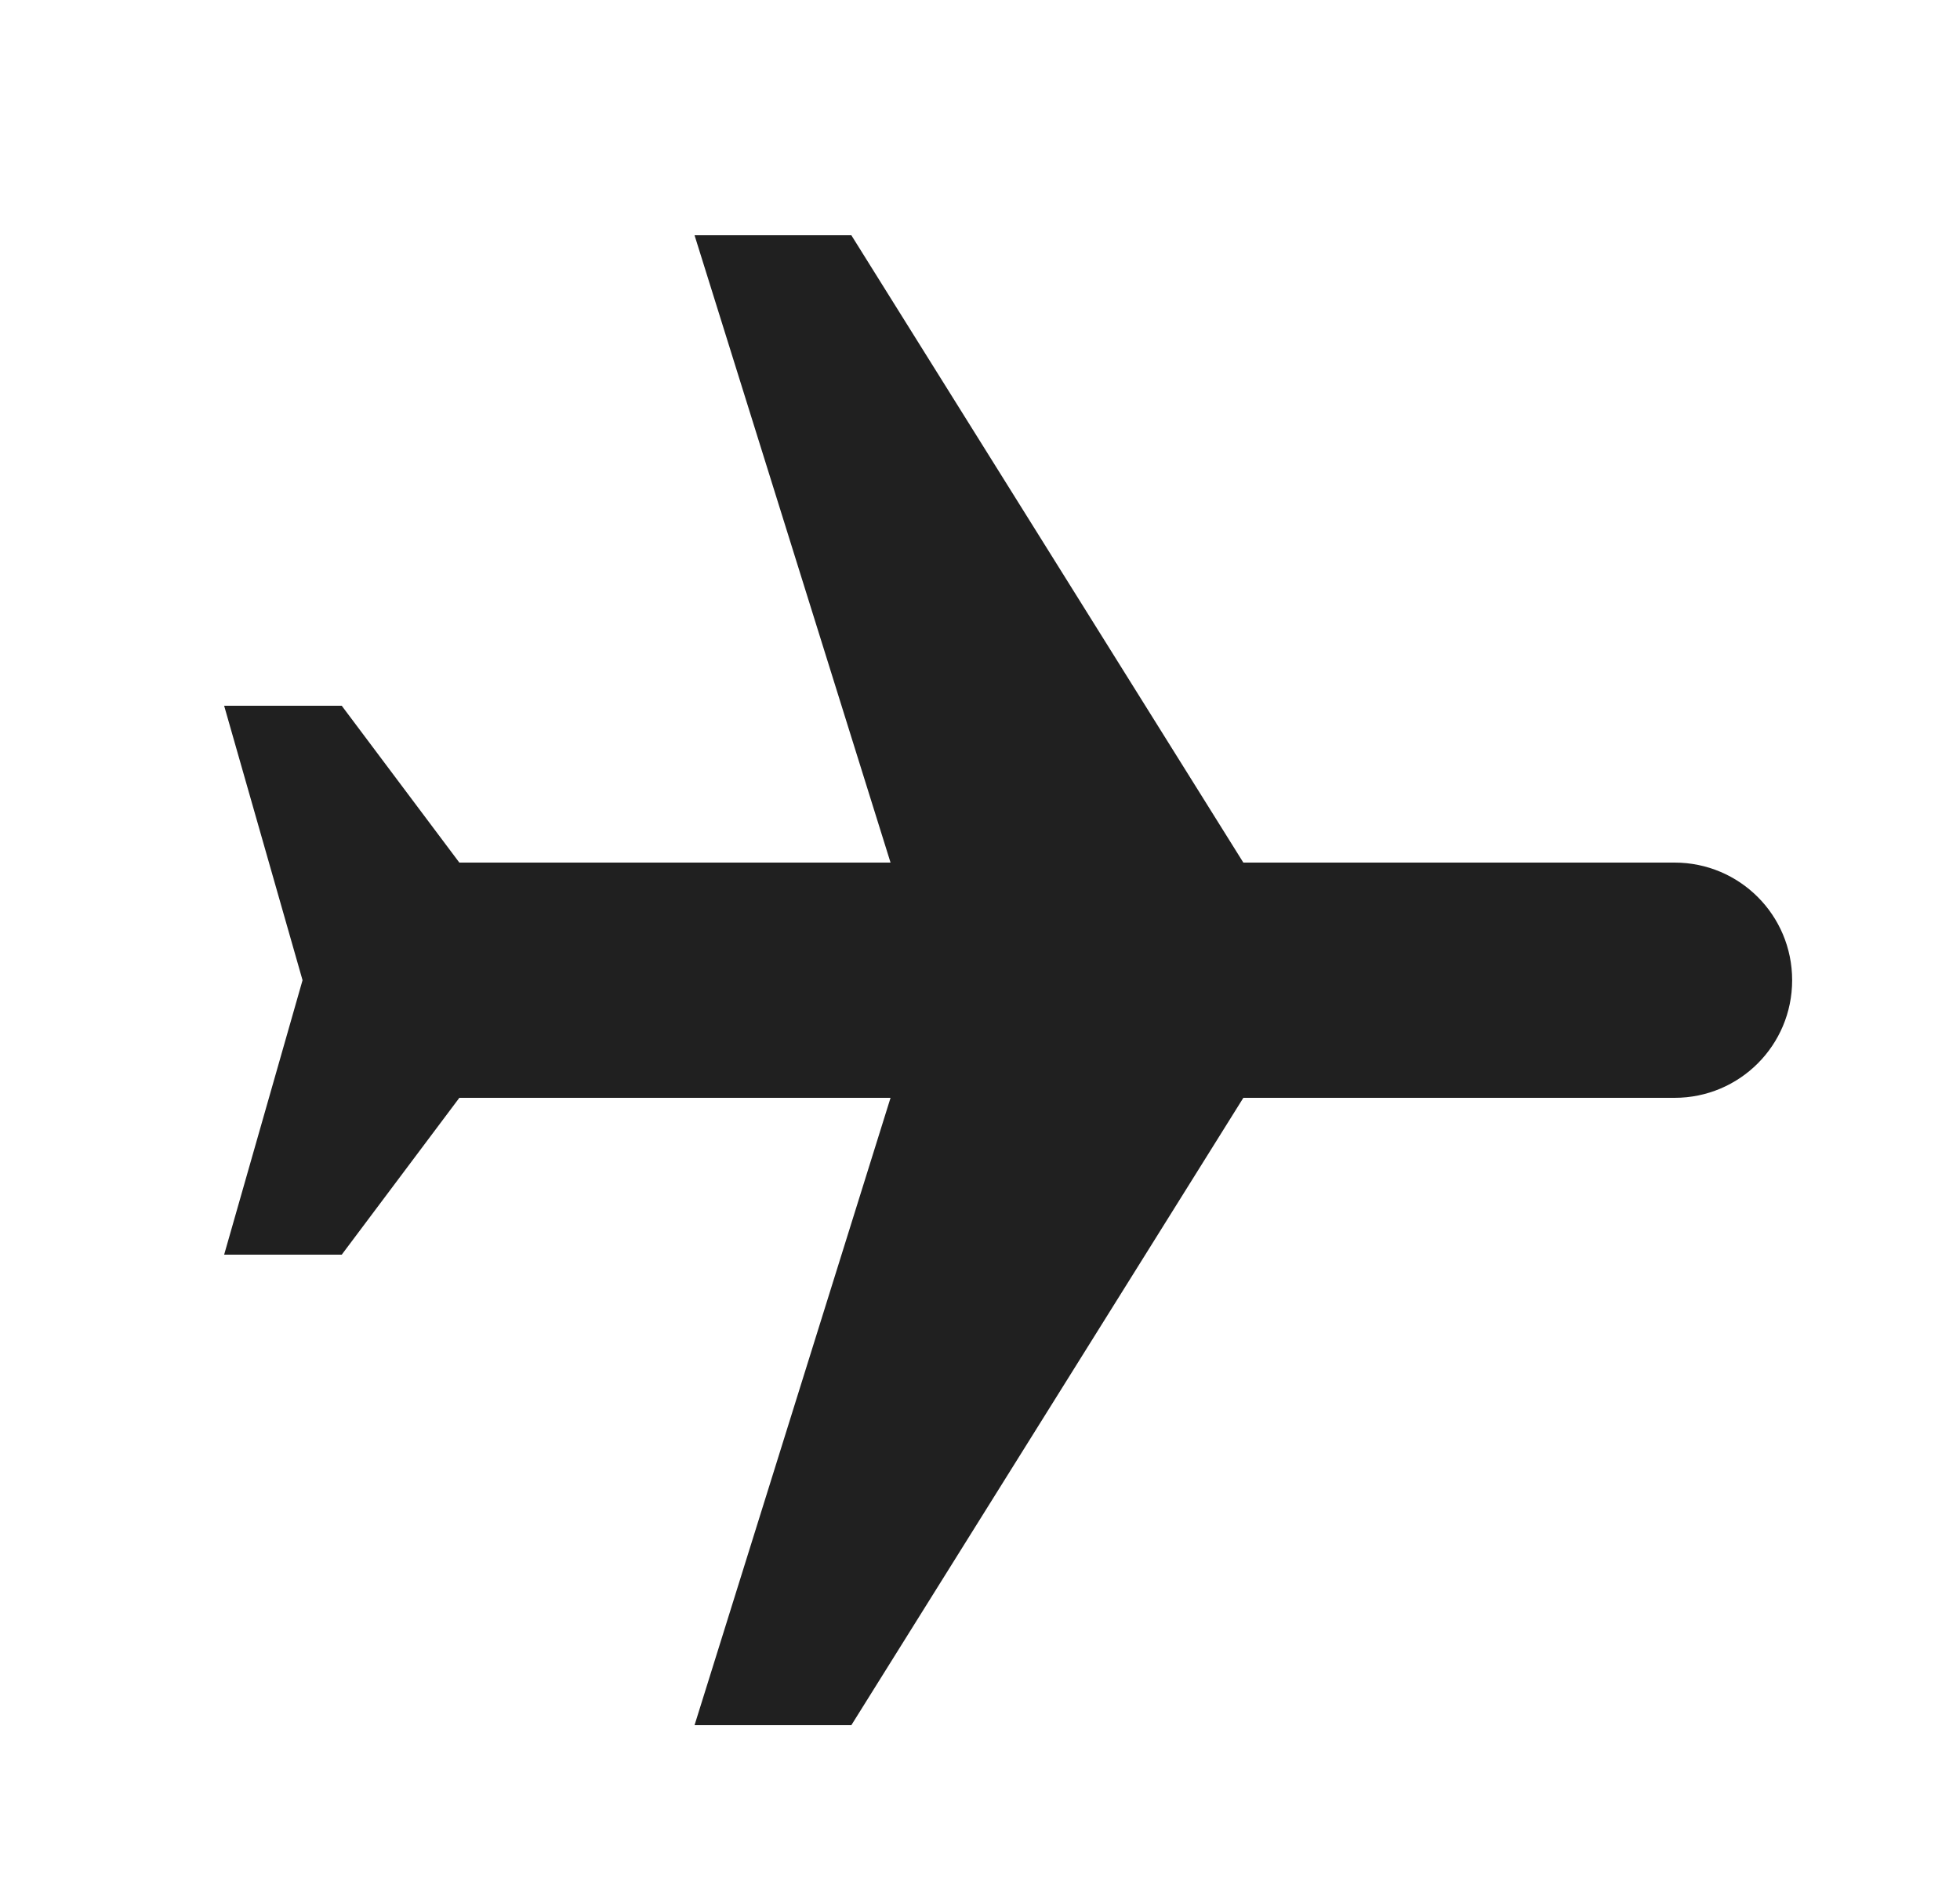 <svg width="25" height="24" viewBox="0 0 25 24" fill="none" xmlns="http://www.w3.org/2000/svg">
<path d="M8.859 22H10.859L15.859 14H21.359C22.189 14 22.859 13.33 22.859 12.5C22.859 11.67 22.189 11 21.359 11H15.859L10.859 3H8.859L11.359 11L5.859 11L4.359 9H2.859L3.859 12.5L2.859 16H4.359L5.859 14L11.359 14L8.859 22Z" fill="#202020"/>
</svg>
